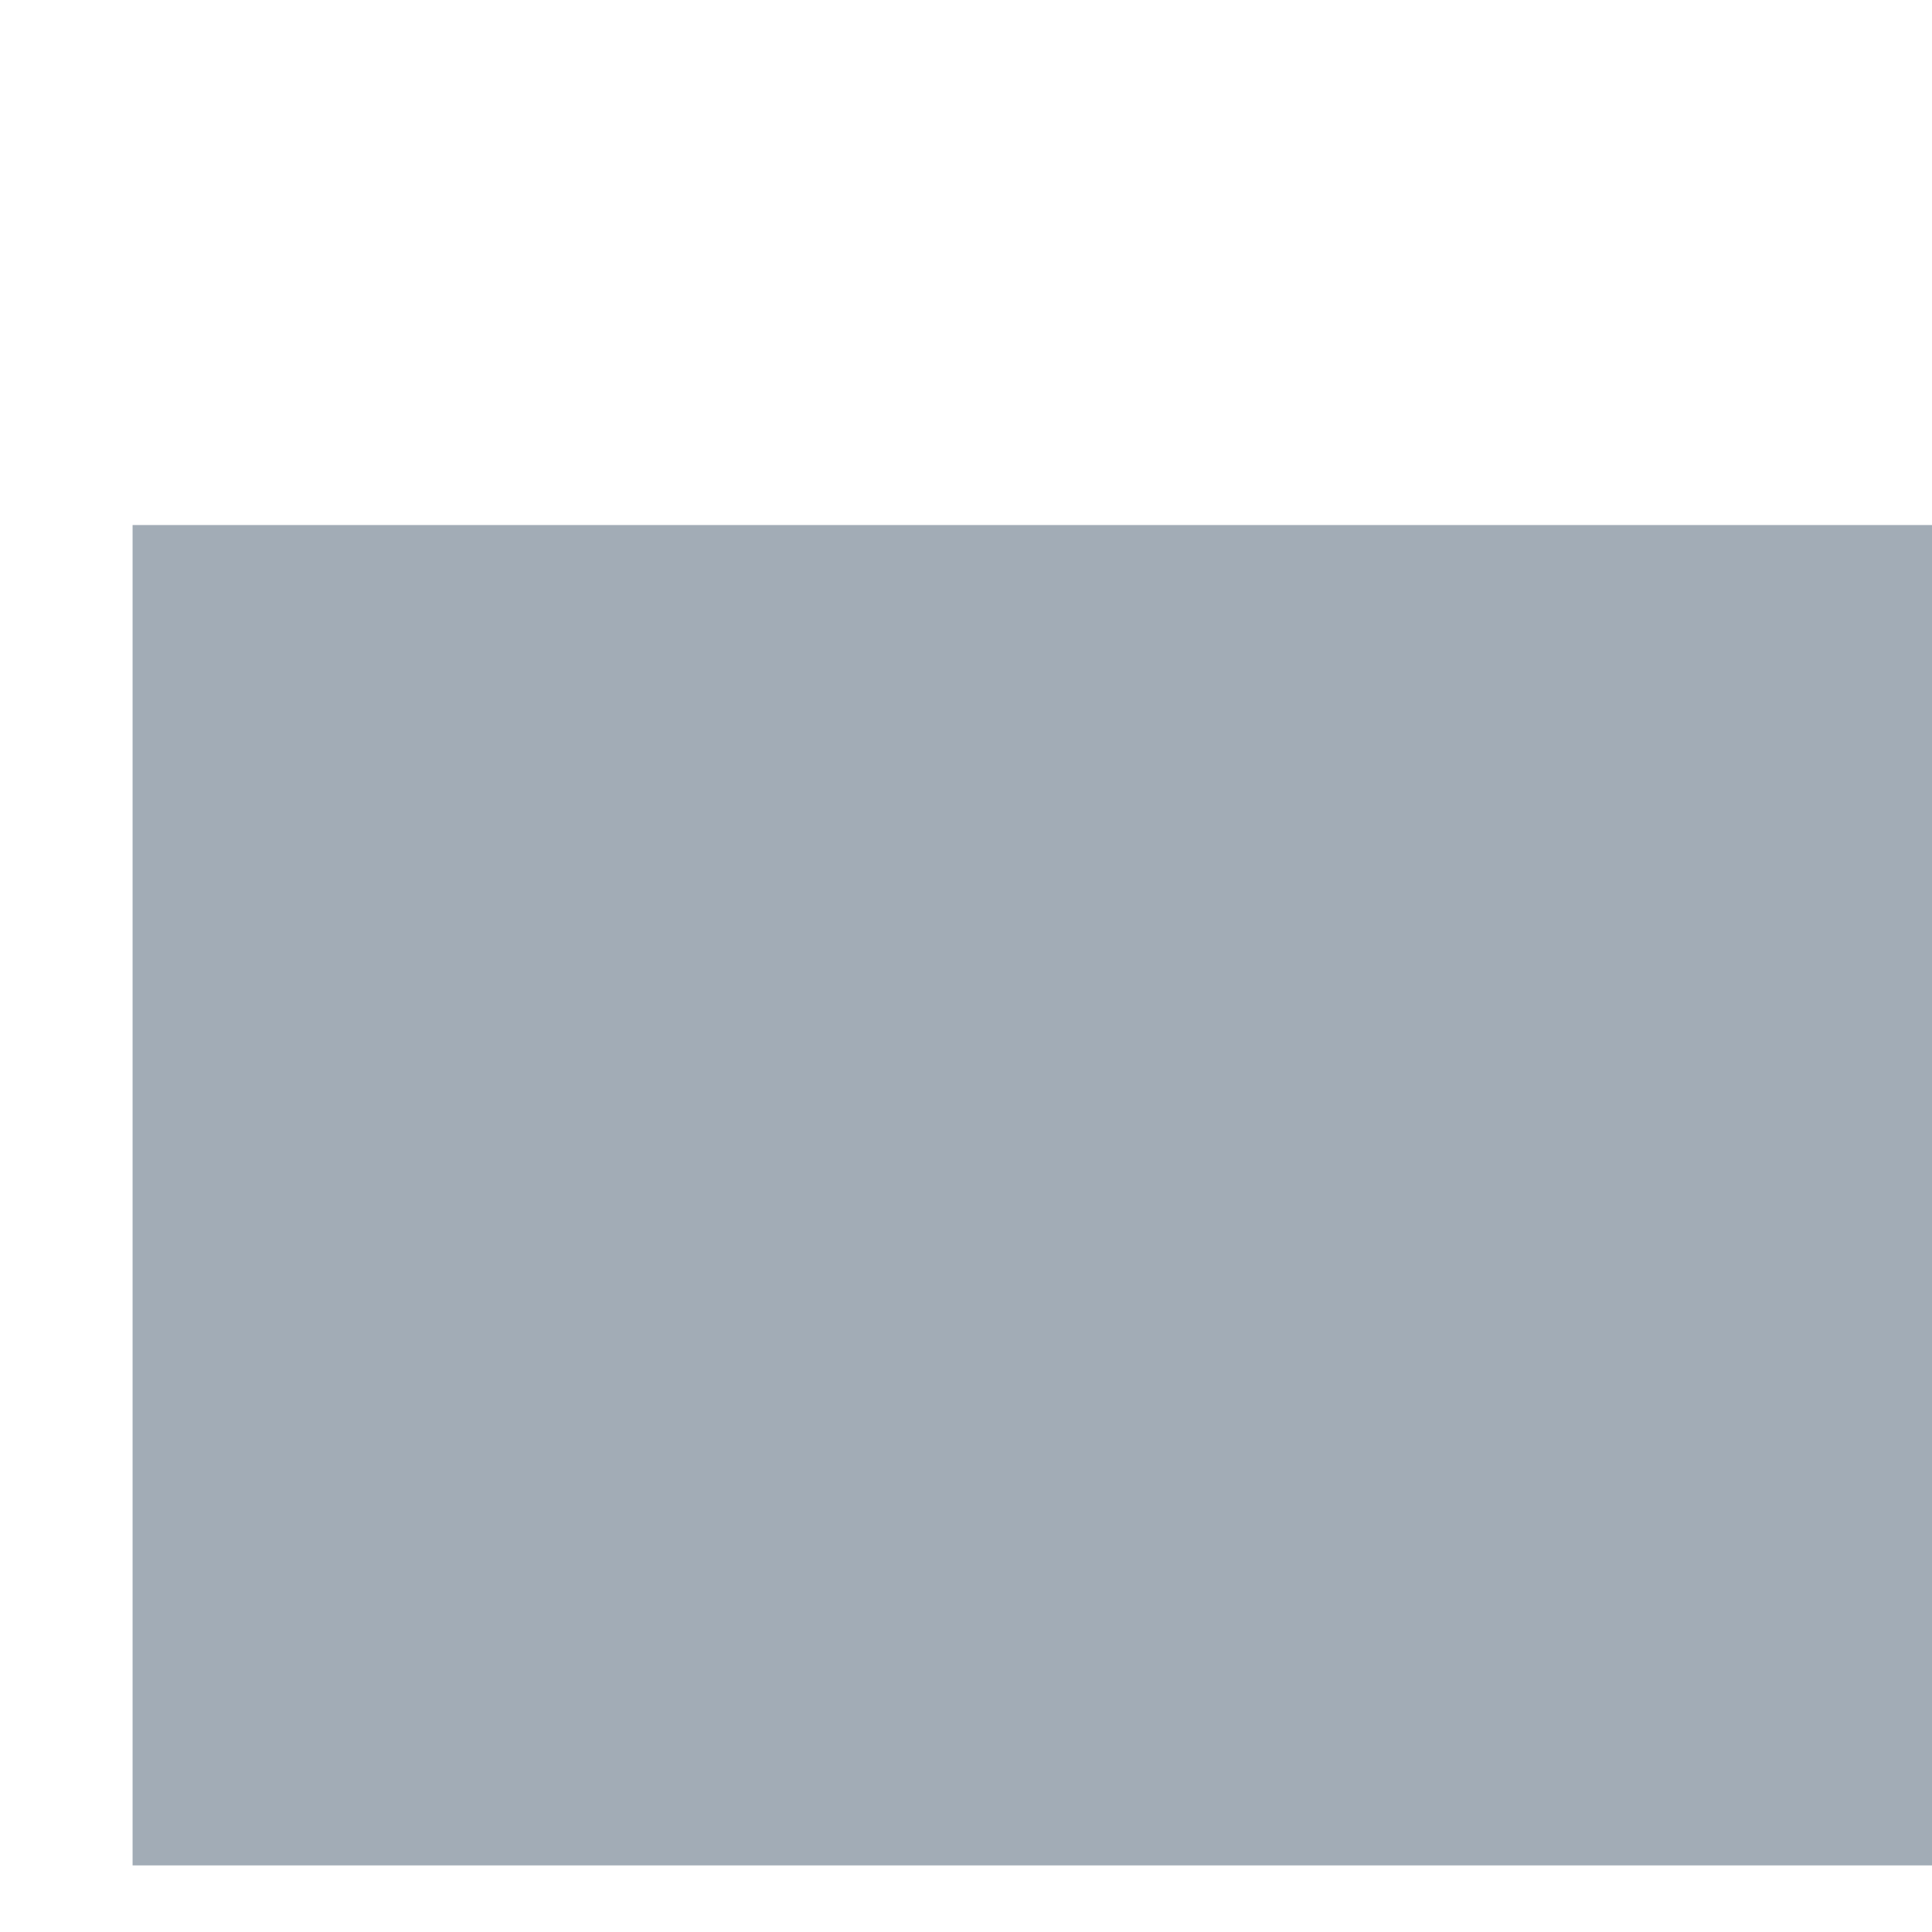 <?xml version="1.0" encoding="UTF-8" standalone="no"?>
<svg
   xmlns:dc="http://purl.org/dc/elements/1.1/"
   xmlns:cc="http://creativecommons.org/ns#"
   xmlns:rdf="http://www.w3.org/1999/02/22-rdf-syntax-ns#"
   xmlns:svg="http://www.w3.org/2000/svg"
   xmlns="http://www.w3.org/2000/svg"
   id="svg1992"
   version="1.1"
   viewBox="0 0 74.083 74.083"
   height="280"
   width="280">
  <defs
     id="defs1986" />
  <g
     transform="translate(0,-222.917)"
     id="layer1">
    <flowRoot
       transform="matrix(0.265,0,0,0.265,1.604,219.123)"
       style="font-style:normal;font-variant:normal;font-weight:normal;font-stretch:normal;font-size:96px;line-height:1.25;font-family:Geomanist;-inkscape-font-specification:Geomanist;letter-spacing:0px;word-spacing:0px;fill:#a2acb6;fill-opacity:1;stroke:none"
       id="flowRoot2545"
       xml:space="preserve"><flowRegion
         style="fill:#a2acb6;fill-opacity:1"
         id="flowRegion2547"><rect
           style="fill:#a2acb6;fill-opacity:1"
           y="90.289"
           x="13.132"
           height="193.949"
           width="306.076"
           id="rect2549" /></flowRegion><flowPara
         id="flowPara2551">tagstr</flowPara></flowRoot>  </g>
</svg>
